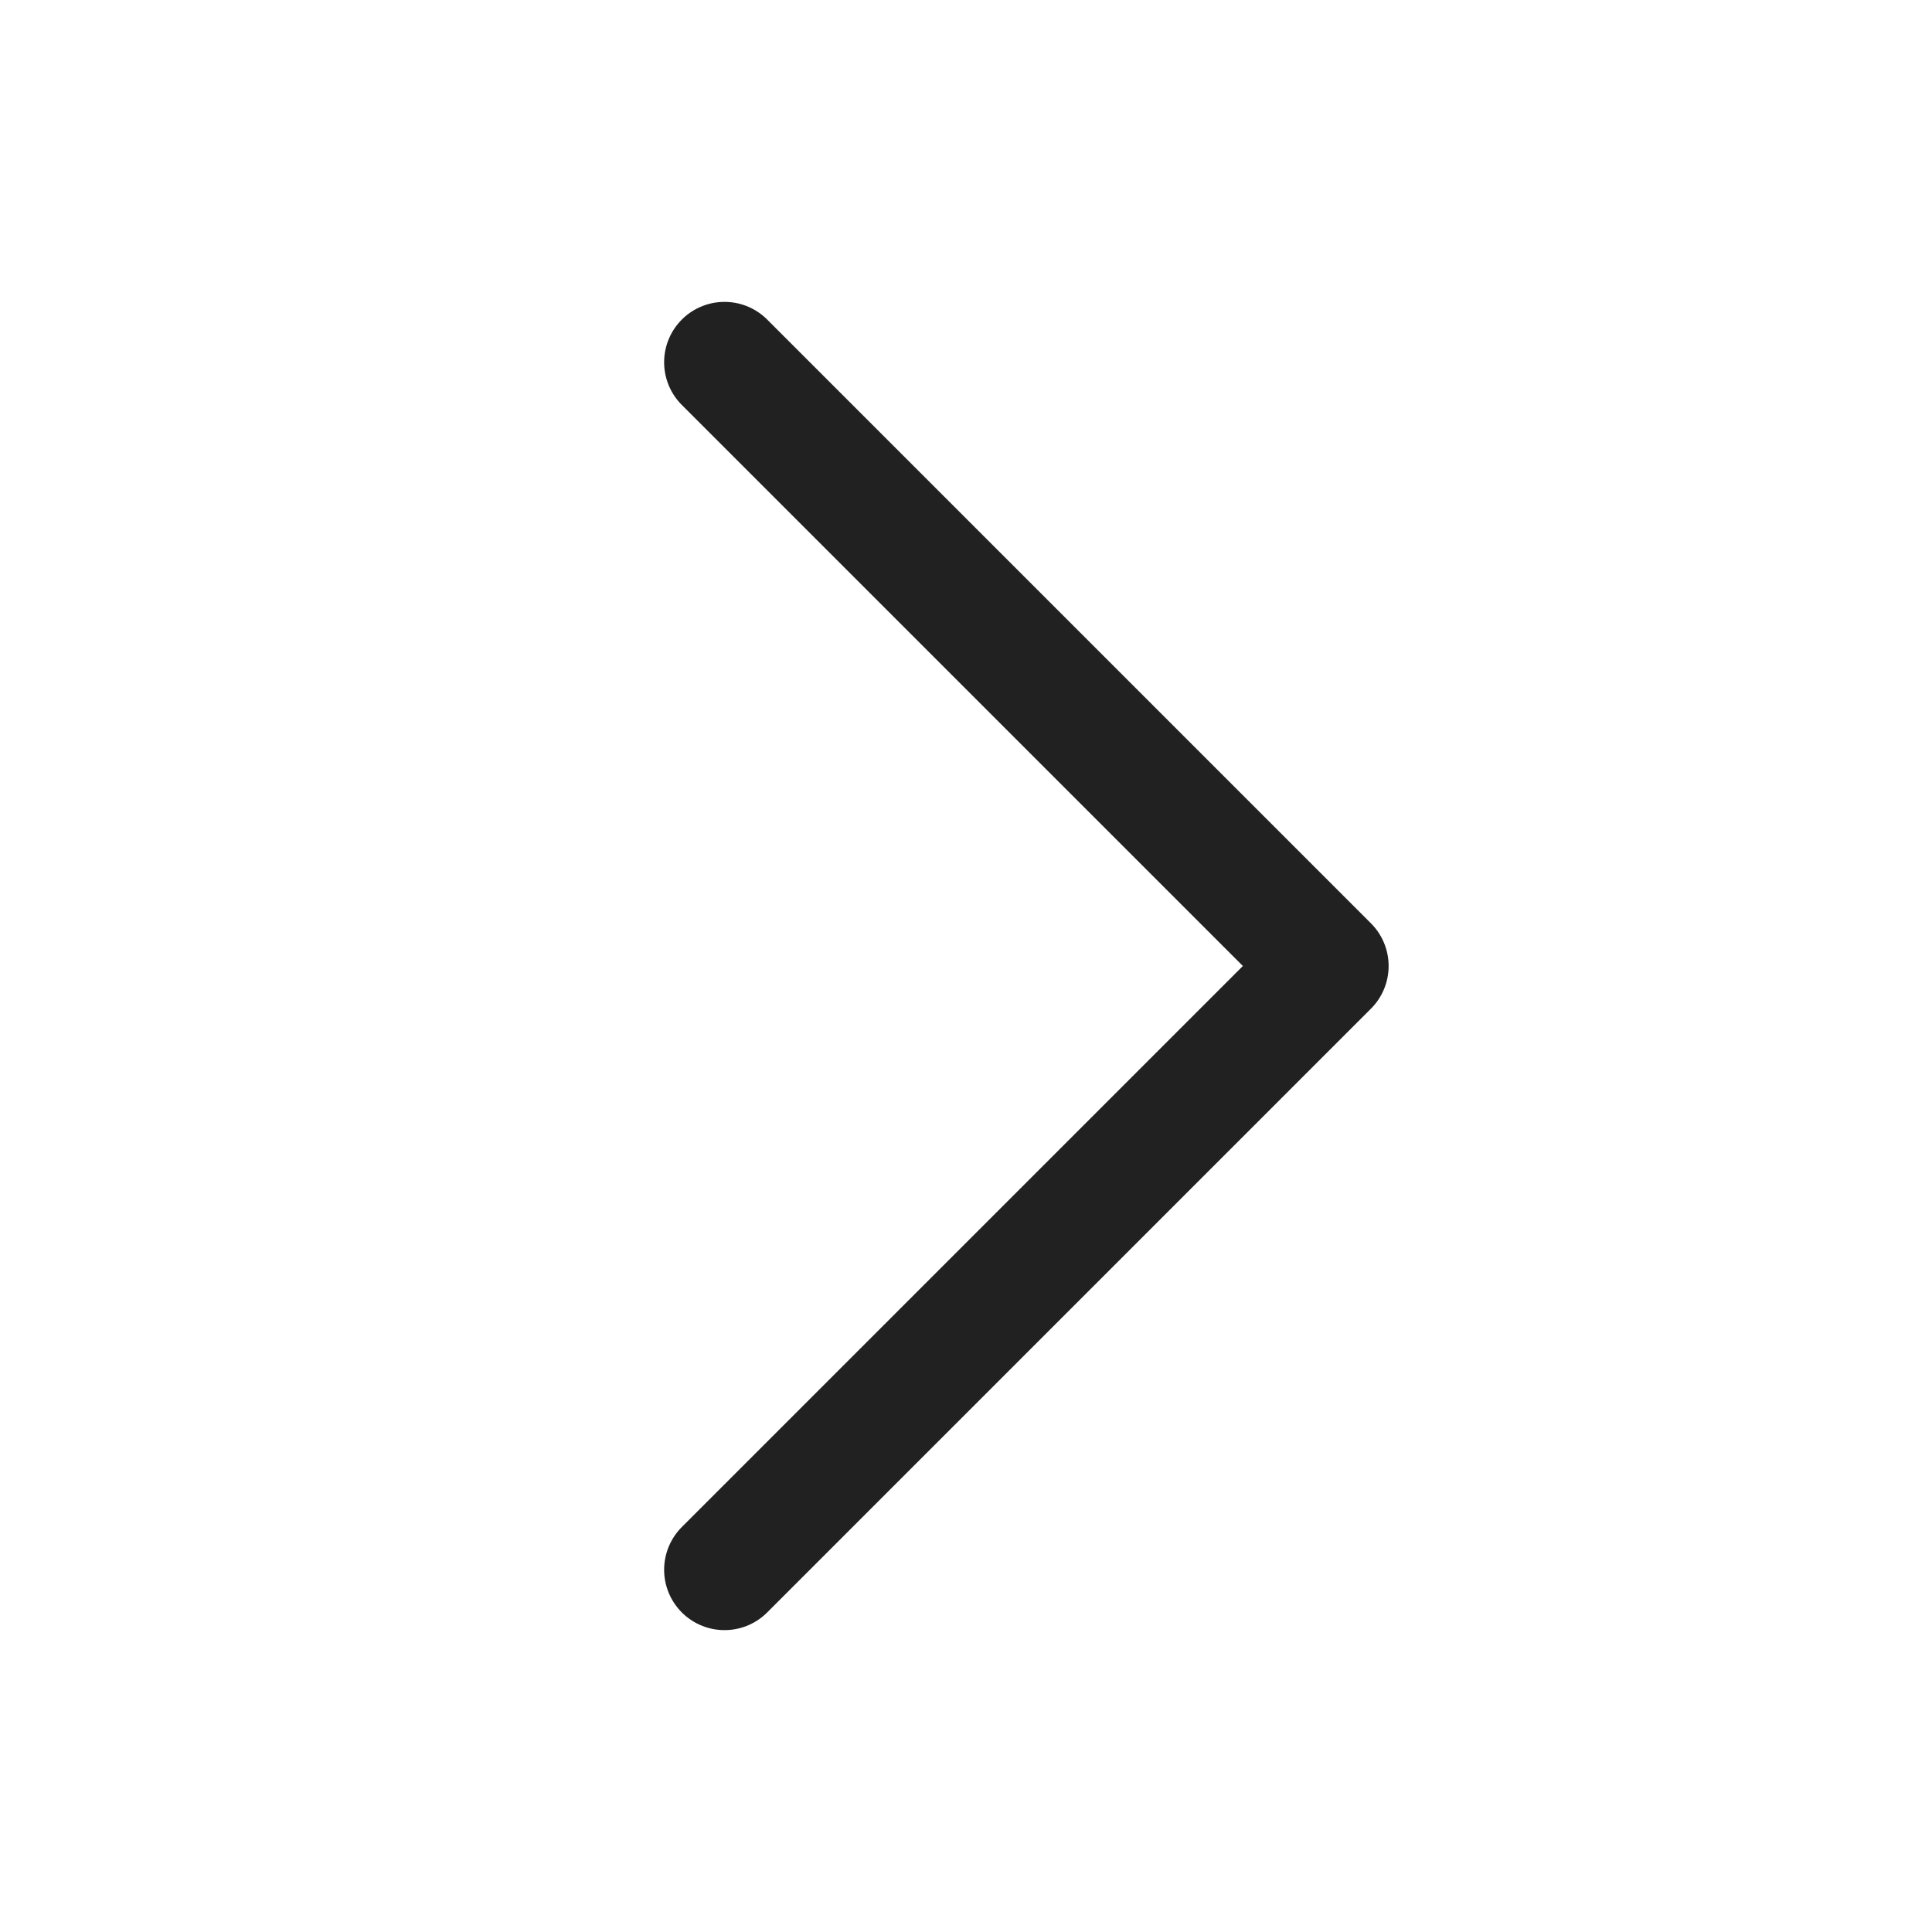 <svg width="16" height="16" viewBox="0 0 16 16" fill="none" xmlns="http://www.w3.org/2000/svg">
<mask id="mask0_2042_1277" style="mask-type:alpha" maskUnits="userSpaceOnUse" x="0" y="0" width="16" height="16">
<rect x="0.5" y="15.5" width="15" height="15" transform="rotate(-90 0.5 15.5)" fill="#D9D9D9" stroke="#828282"/>
</mask>
<g mask="url(#mask0_2042_1277)">
<path d="M6 13L11 8L6 3" stroke="#212121" stroke-linecap="round" stroke-linejoin="round"/>
</g>
</svg>
